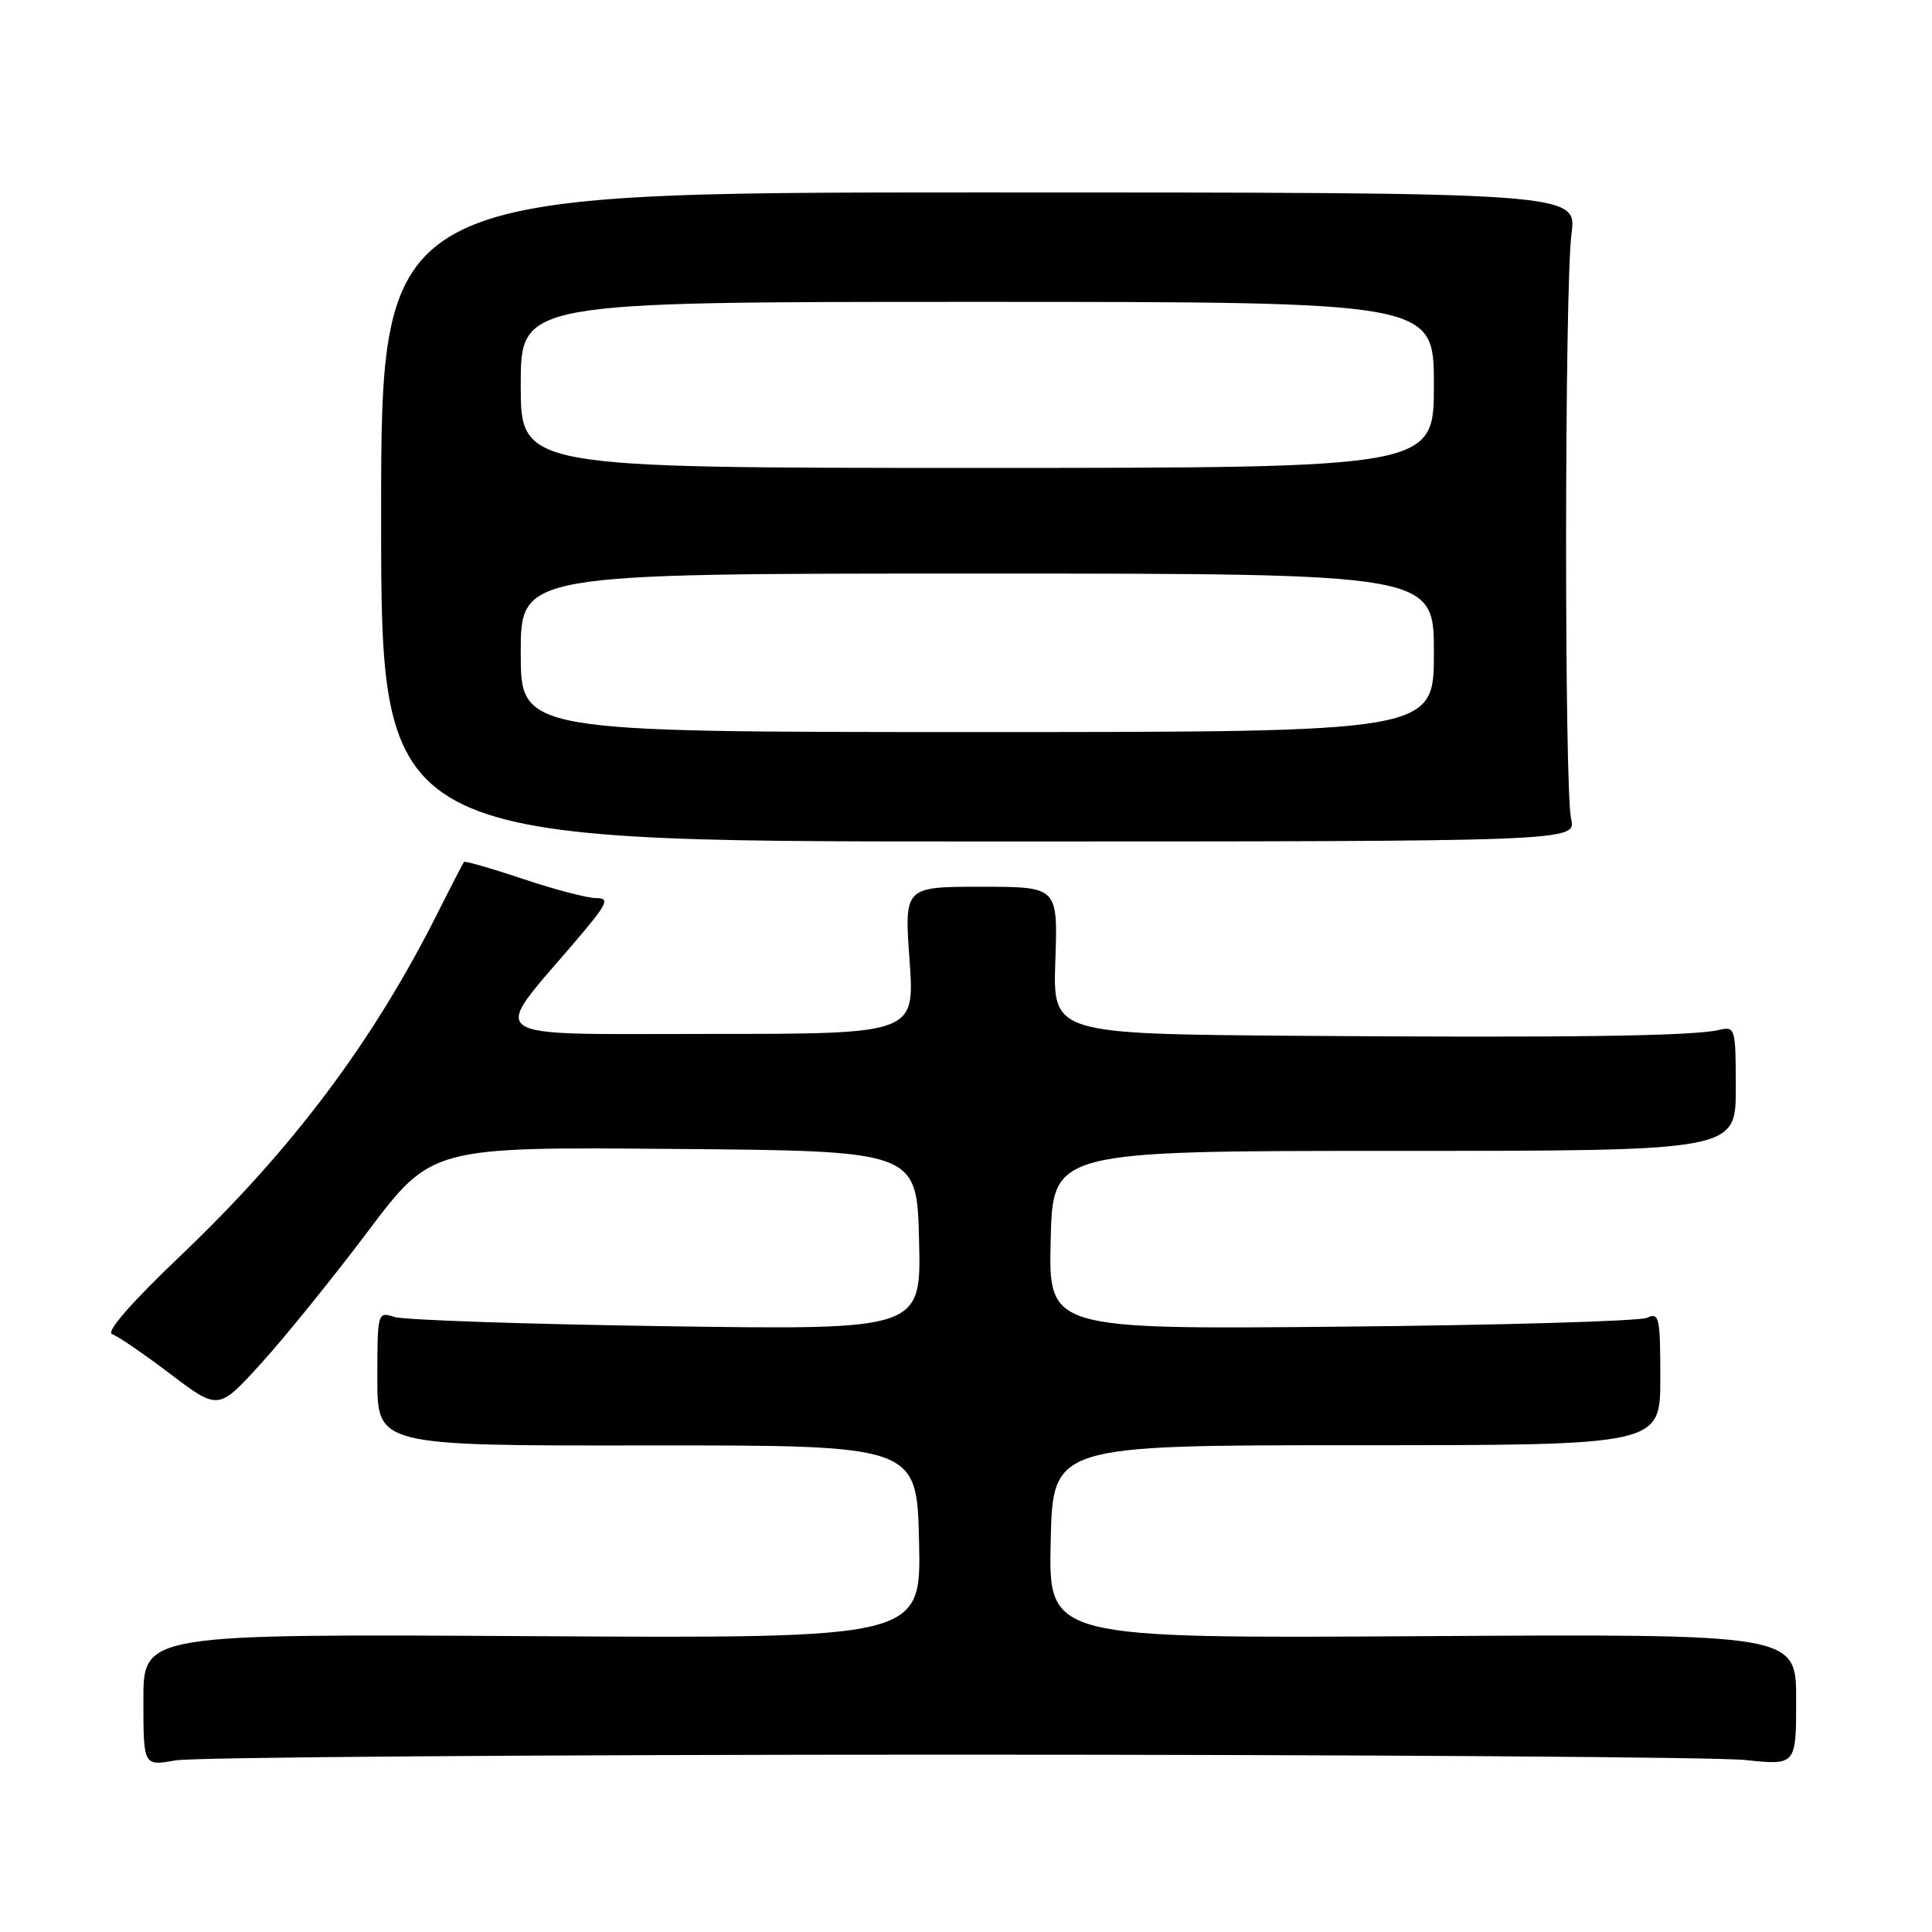 <?xml version="1.0" encoding="UTF-8" standalone="no"?>
<!DOCTYPE svg PUBLIC "-//W3C//DTD SVG 1.1//EN" "http://www.w3.org/Graphics/SVG/1.1/DTD/svg11.dtd" >
<svg xmlns="http://www.w3.org/2000/svg" xmlns:xlink="http://www.w3.org/1999/xlink" version="1.1" viewBox="0 0 256 256">
 <g >
 <path fill="currentColor"
d=" M 126.00 232.50 C 180.18 232.50 227.54 232.82 231.25 233.21 C 238.00 233.92 238.00 233.92 238.00 225.21 C 238.00 216.50 238.00 216.50 188.47 216.80 C 138.94 217.10 138.94 217.10 139.22 204.30 C 139.50 191.50 139.50 191.50 179.75 191.50 C 220.00 191.50 220.00 191.50 220.00 182.64 C 220.00 174.56 219.85 173.86 218.25 174.61 C 217.29 175.06 199.05 175.59 177.72 175.79 C 138.94 176.15 138.94 176.15 139.22 164.32 C 139.50 152.50 139.50 152.50 184.75 152.50 C 230.00 152.50 230.00 152.50 230.00 144.23 C 230.00 136.17 229.94 135.97 227.75 136.48 C 224.27 137.29 207.49 137.52 172.00 137.25 C 139.50 137.00 139.50 137.00 139.84 127.25 C 140.17 117.50 140.17 117.50 130.00 117.50 C 119.82 117.50 119.82 117.50 120.52 127.25 C 121.22 137.00 121.22 137.00 94.04 137.00 C 63.30 137.00 64.87 138.07 76.23 124.75 C 80.51 119.73 80.86 119.00 78.99 119.00 C 77.82 119.00 73.45 117.86 69.30 116.46 C 65.14 115.07 61.63 114.06 61.49 114.21 C 61.35 114.37 59.82 117.33 58.09 120.78 C 49.46 138.00 38.77 152.25 23.85 166.46 C 17.42 172.58 14.01 176.49 14.85 176.78 C 15.60 177.03 19.07 179.40 22.57 182.06 C 28.94 186.88 28.94 186.88 34.57 180.69 C 37.67 177.28 44.03 169.43 48.69 163.24 C 57.18 151.97 57.18 151.97 89.34 152.24 C 121.50 152.50 121.50 152.50 121.78 164.36 C 122.07 176.22 122.07 176.22 88.28 175.73 C 69.70 175.46 53.49 174.91 52.25 174.50 C 50.03 173.78 50.00 173.89 50.00 182.67 C 50.00 191.57 50.00 191.57 85.75 191.53 C 121.50 191.50 121.50 191.50 121.78 204.30 C 122.06 217.10 122.06 217.10 70.53 216.80 C 19.00 216.50 19.00 216.50 19.00 225.26 C 19.00 234.02 19.00 234.02 23.25 233.26 C 25.59 232.84 71.82 232.50 126.00 232.50 Z  M 208.18 108.50 C 207.26 104.45 207.31 37.92 208.23 31.00 C 208.96 25.50 208.96 25.50 129.73 25.50 C 50.50 25.50 50.50 25.50 50.50 68.50 C 50.50 111.50 50.50 111.50 129.68 111.50 C 208.85 111.50 208.85 111.50 208.18 108.50 Z  M 69.00 86.50 C 69.00 76.00 69.00 76.00 129.50 76.00 C 190.00 76.00 190.00 76.00 190.00 86.50 C 190.00 97.00 190.00 97.00 129.50 97.00 C 69.00 97.00 69.00 97.00 69.00 86.50 Z  M 69.00 51.00 C 69.00 40.00 69.00 40.00 129.50 40.00 C 190.00 40.00 190.00 40.00 190.00 51.00 C 190.00 62.00 190.00 62.00 129.50 62.00 C 69.00 62.00 69.00 62.00 69.00 51.00 Z "/>
</g>
</svg>